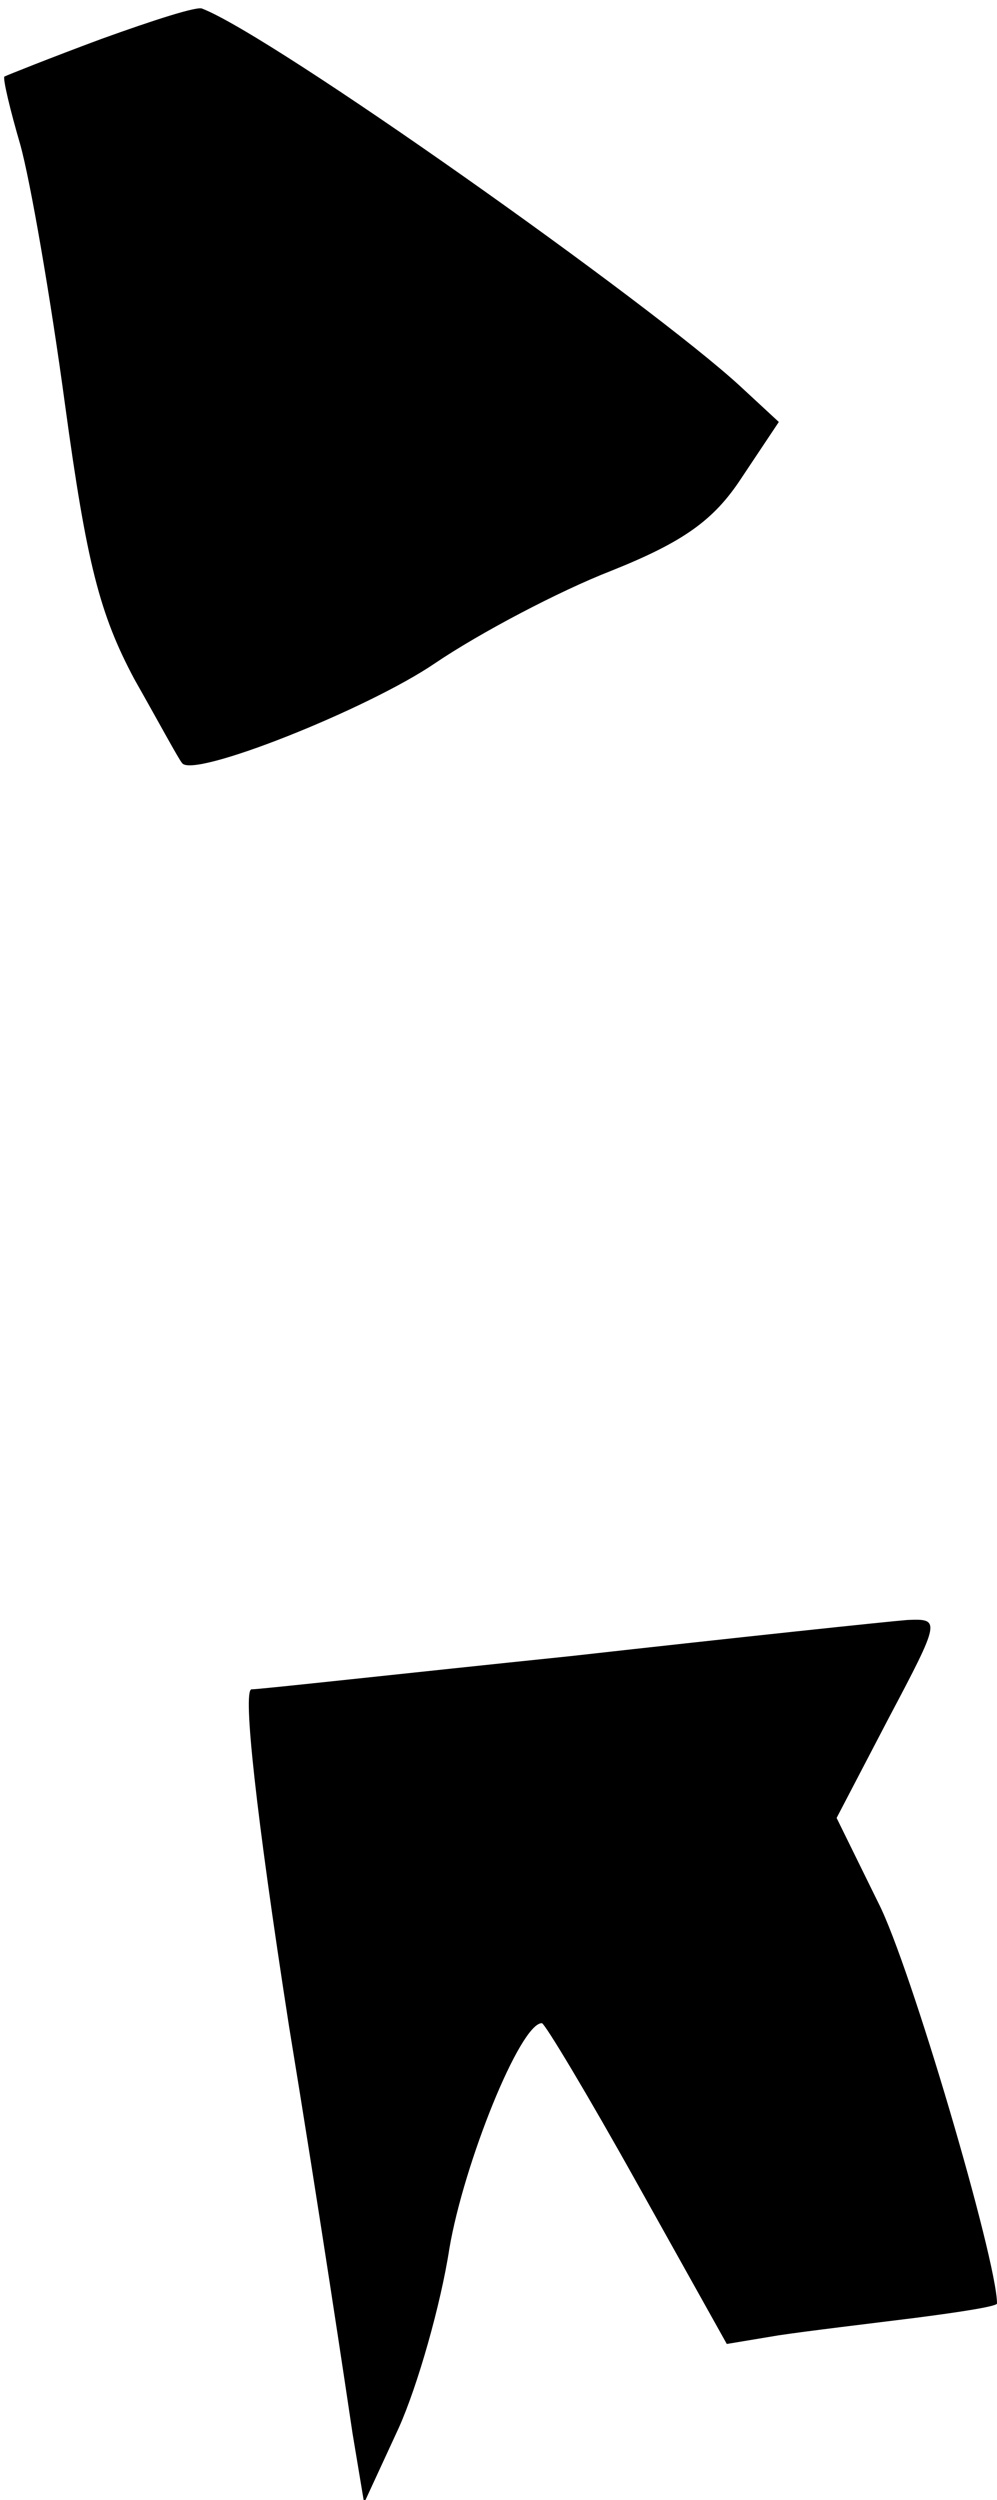 <?xml version="1.0" standalone="no"?>
<!DOCTYPE svg PUBLIC "-//W3C//DTD SVG 20010904//EN"
 "http://www.w3.org/TR/2001/REC-SVG-20010904/DTD/svg10.dtd">
<svg version="1.0" xmlns="http://www.w3.org/2000/svg"
 width="69pt" height="173pt" viewBox="0 0 69 173"
 preserveAspectRatio="xMidYMid meet">
<g transform="translate(0,173) scale(0.1,-0.1)"
fill="#000000" stroke="none">
<path fill="#000000" stroke="none" d="M70 1703 c-35 -13 -65 -25 -67 -26 -1
-2 4 -23 11 -47 7 -25 21 -106 31 -180 15 -110 24 -145 48 -190 17 -30 31 -56
33 -58 7 -11 128 37 175 69 31 21 86 50 122 64 50 20 71 35 90 64 l26 39 -27
25 c-62 57 -323 242 -372 261 -3 2 -34 -8 -70 -21z"/>
<path fill="#000000" stroke="none" d="M395 584 c-116 -12 -215 -23 -221 -23
-6 -1 3 -85 26 -233 21 -128 40 -255 44 -282 l8 -48 24 52 c13 29 29 85 35
124 10 59 49 156 64 156 2 0 32 -50 66 -111 l62 -111 36 6 c20 3 62 8 94 12
31 4 57 8 57 10 0 30 -60 234 -82 277 l-29 59 36 69 c36 68 36 69 13 68 -13
-1 -117 -12 -233 -25z"/>
</g>
</svg>
